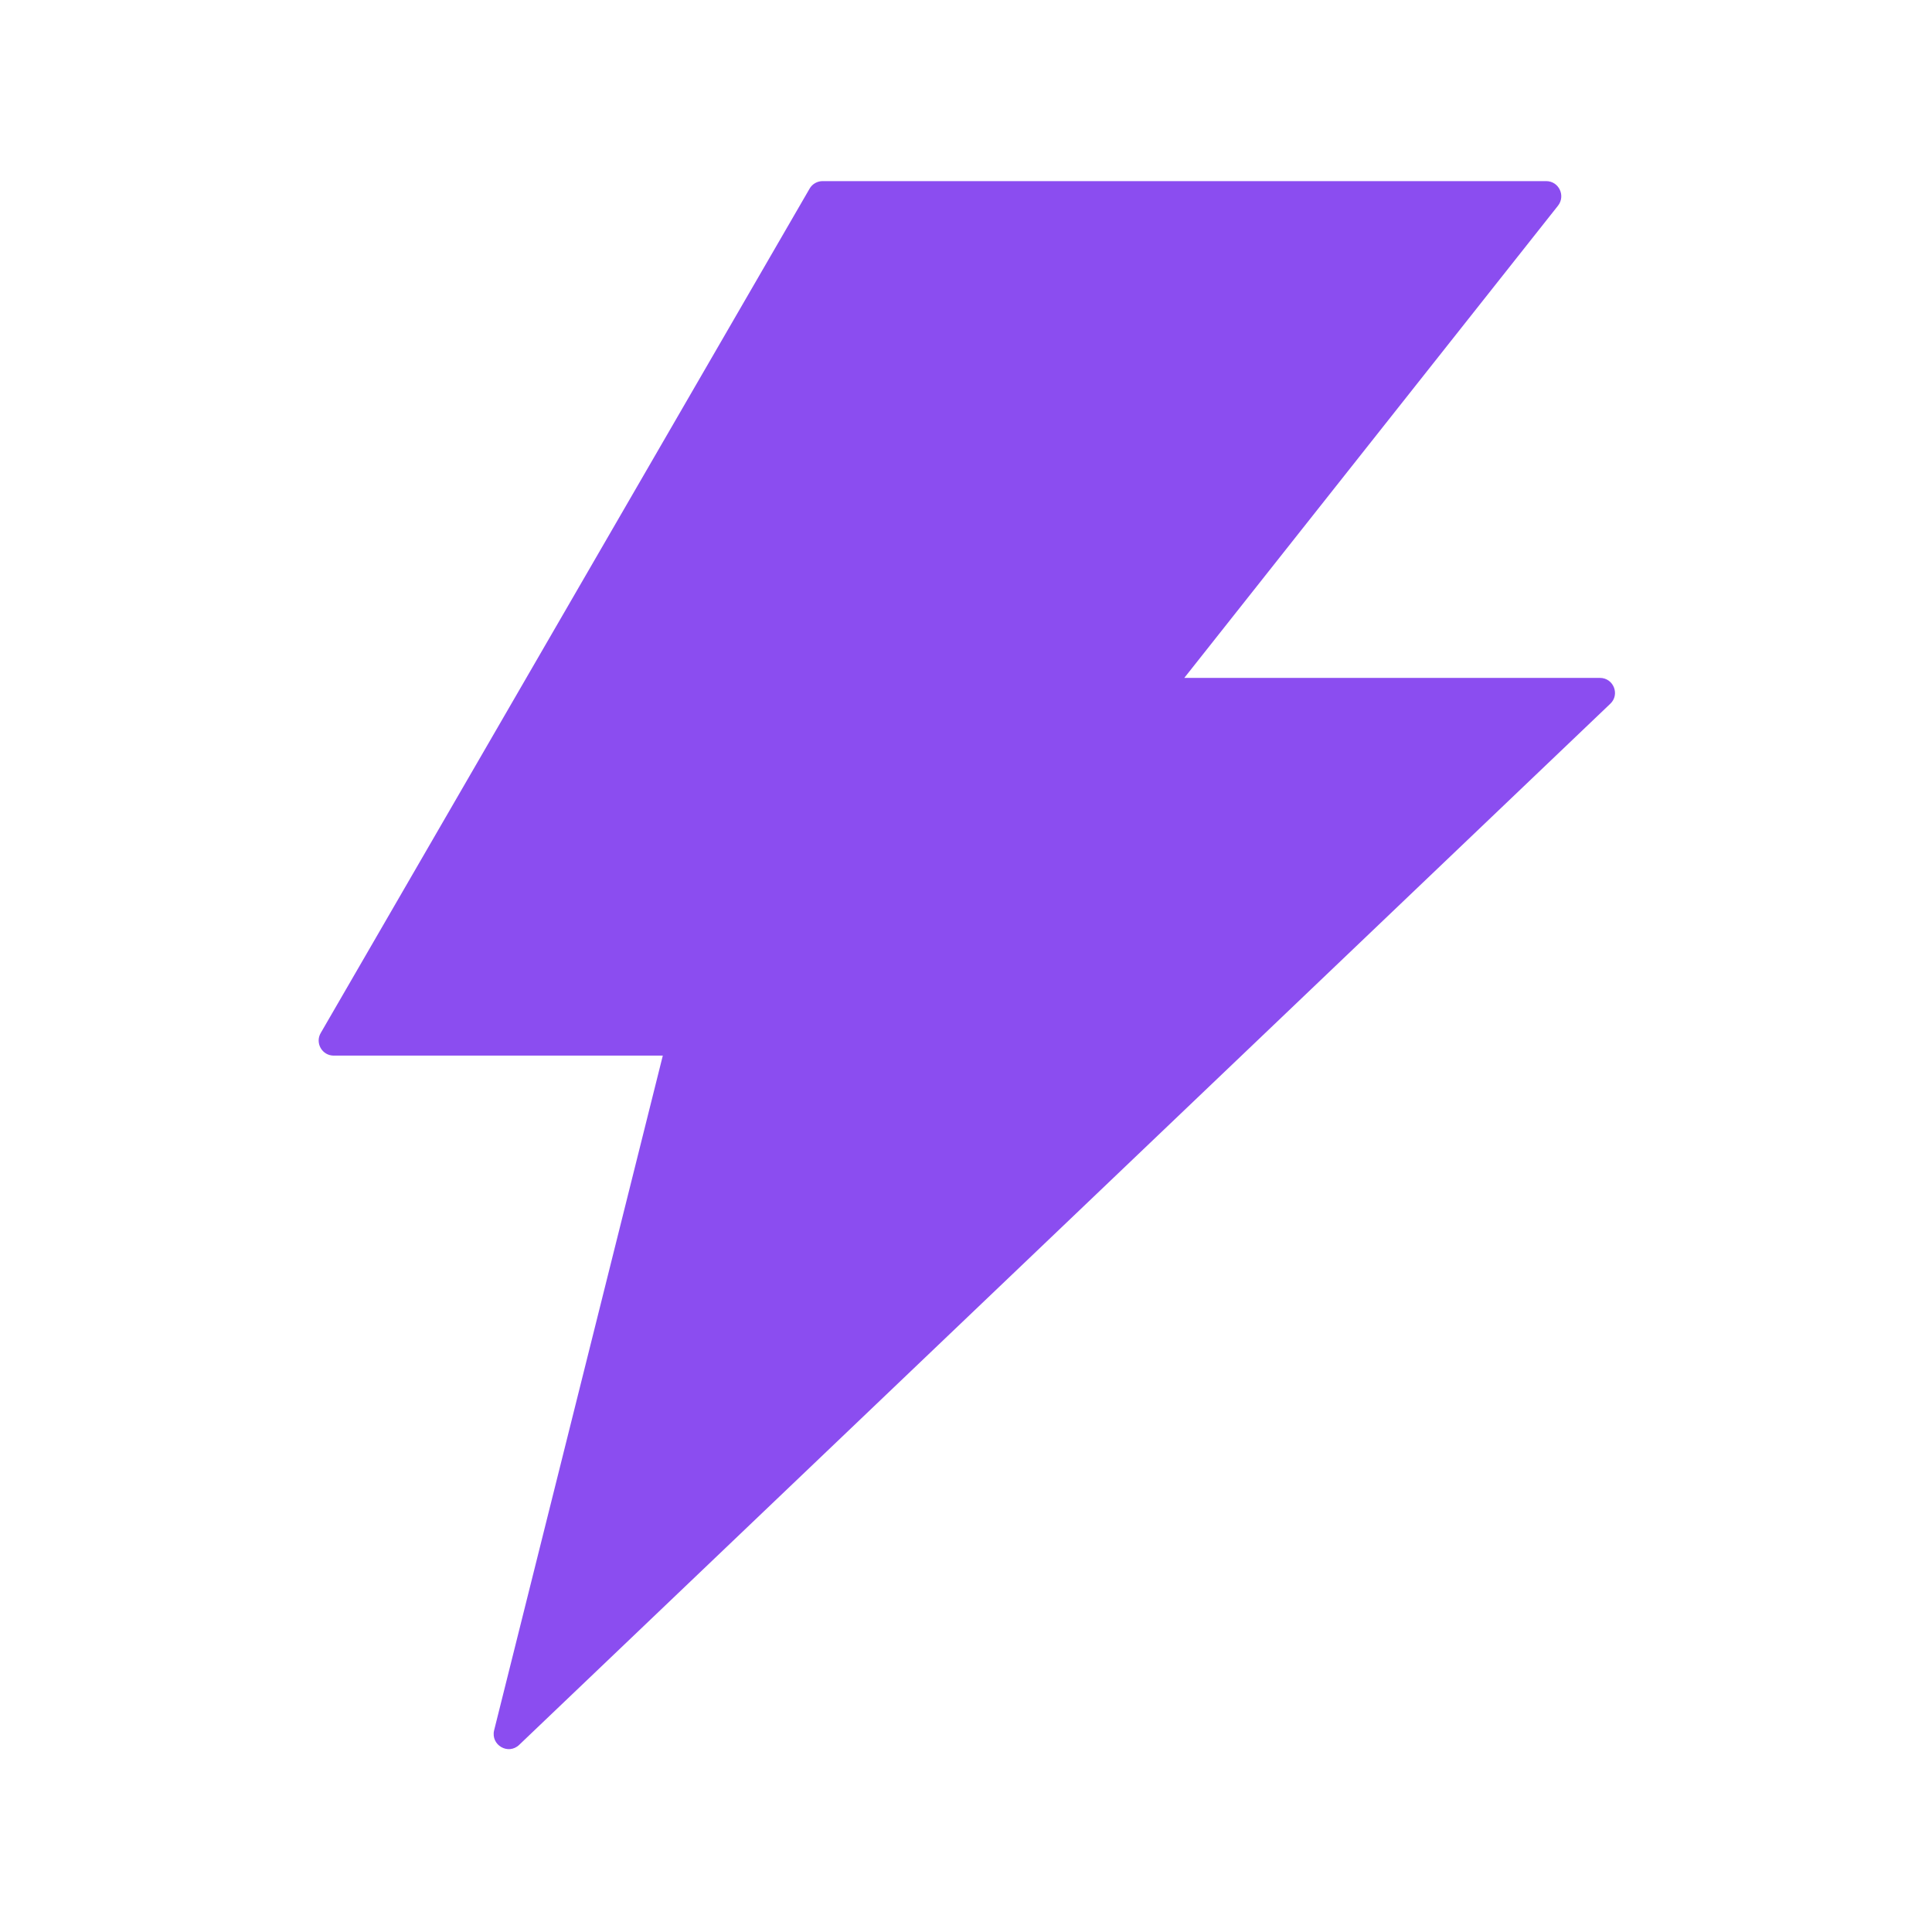 <svg width="75" height="75" viewBox="0 0 75 75" fill="none" xmlns="http://www.w3.org/2000/svg">
<g id="ant-design:thunderbolt-filled">
<path id="Vector" d="M62.109 26.316H45.974L60.483 7.983C60.784 7.595 60.513 7.031 60.022 7.031H31.933C31.728 7.031 31.531 7.141 31.428 7.324L12.451 40.1C12.224 40.488 12.502 40.979 12.957 40.979H25.73L19.182 67.17C19.043 67.742 19.731 68.144 20.156 67.734L62.512 27.319C62.893 26.96 62.637 26.316 62.109 26.316Z" fill="#8B4DF0"/>
</g>
</svg>
